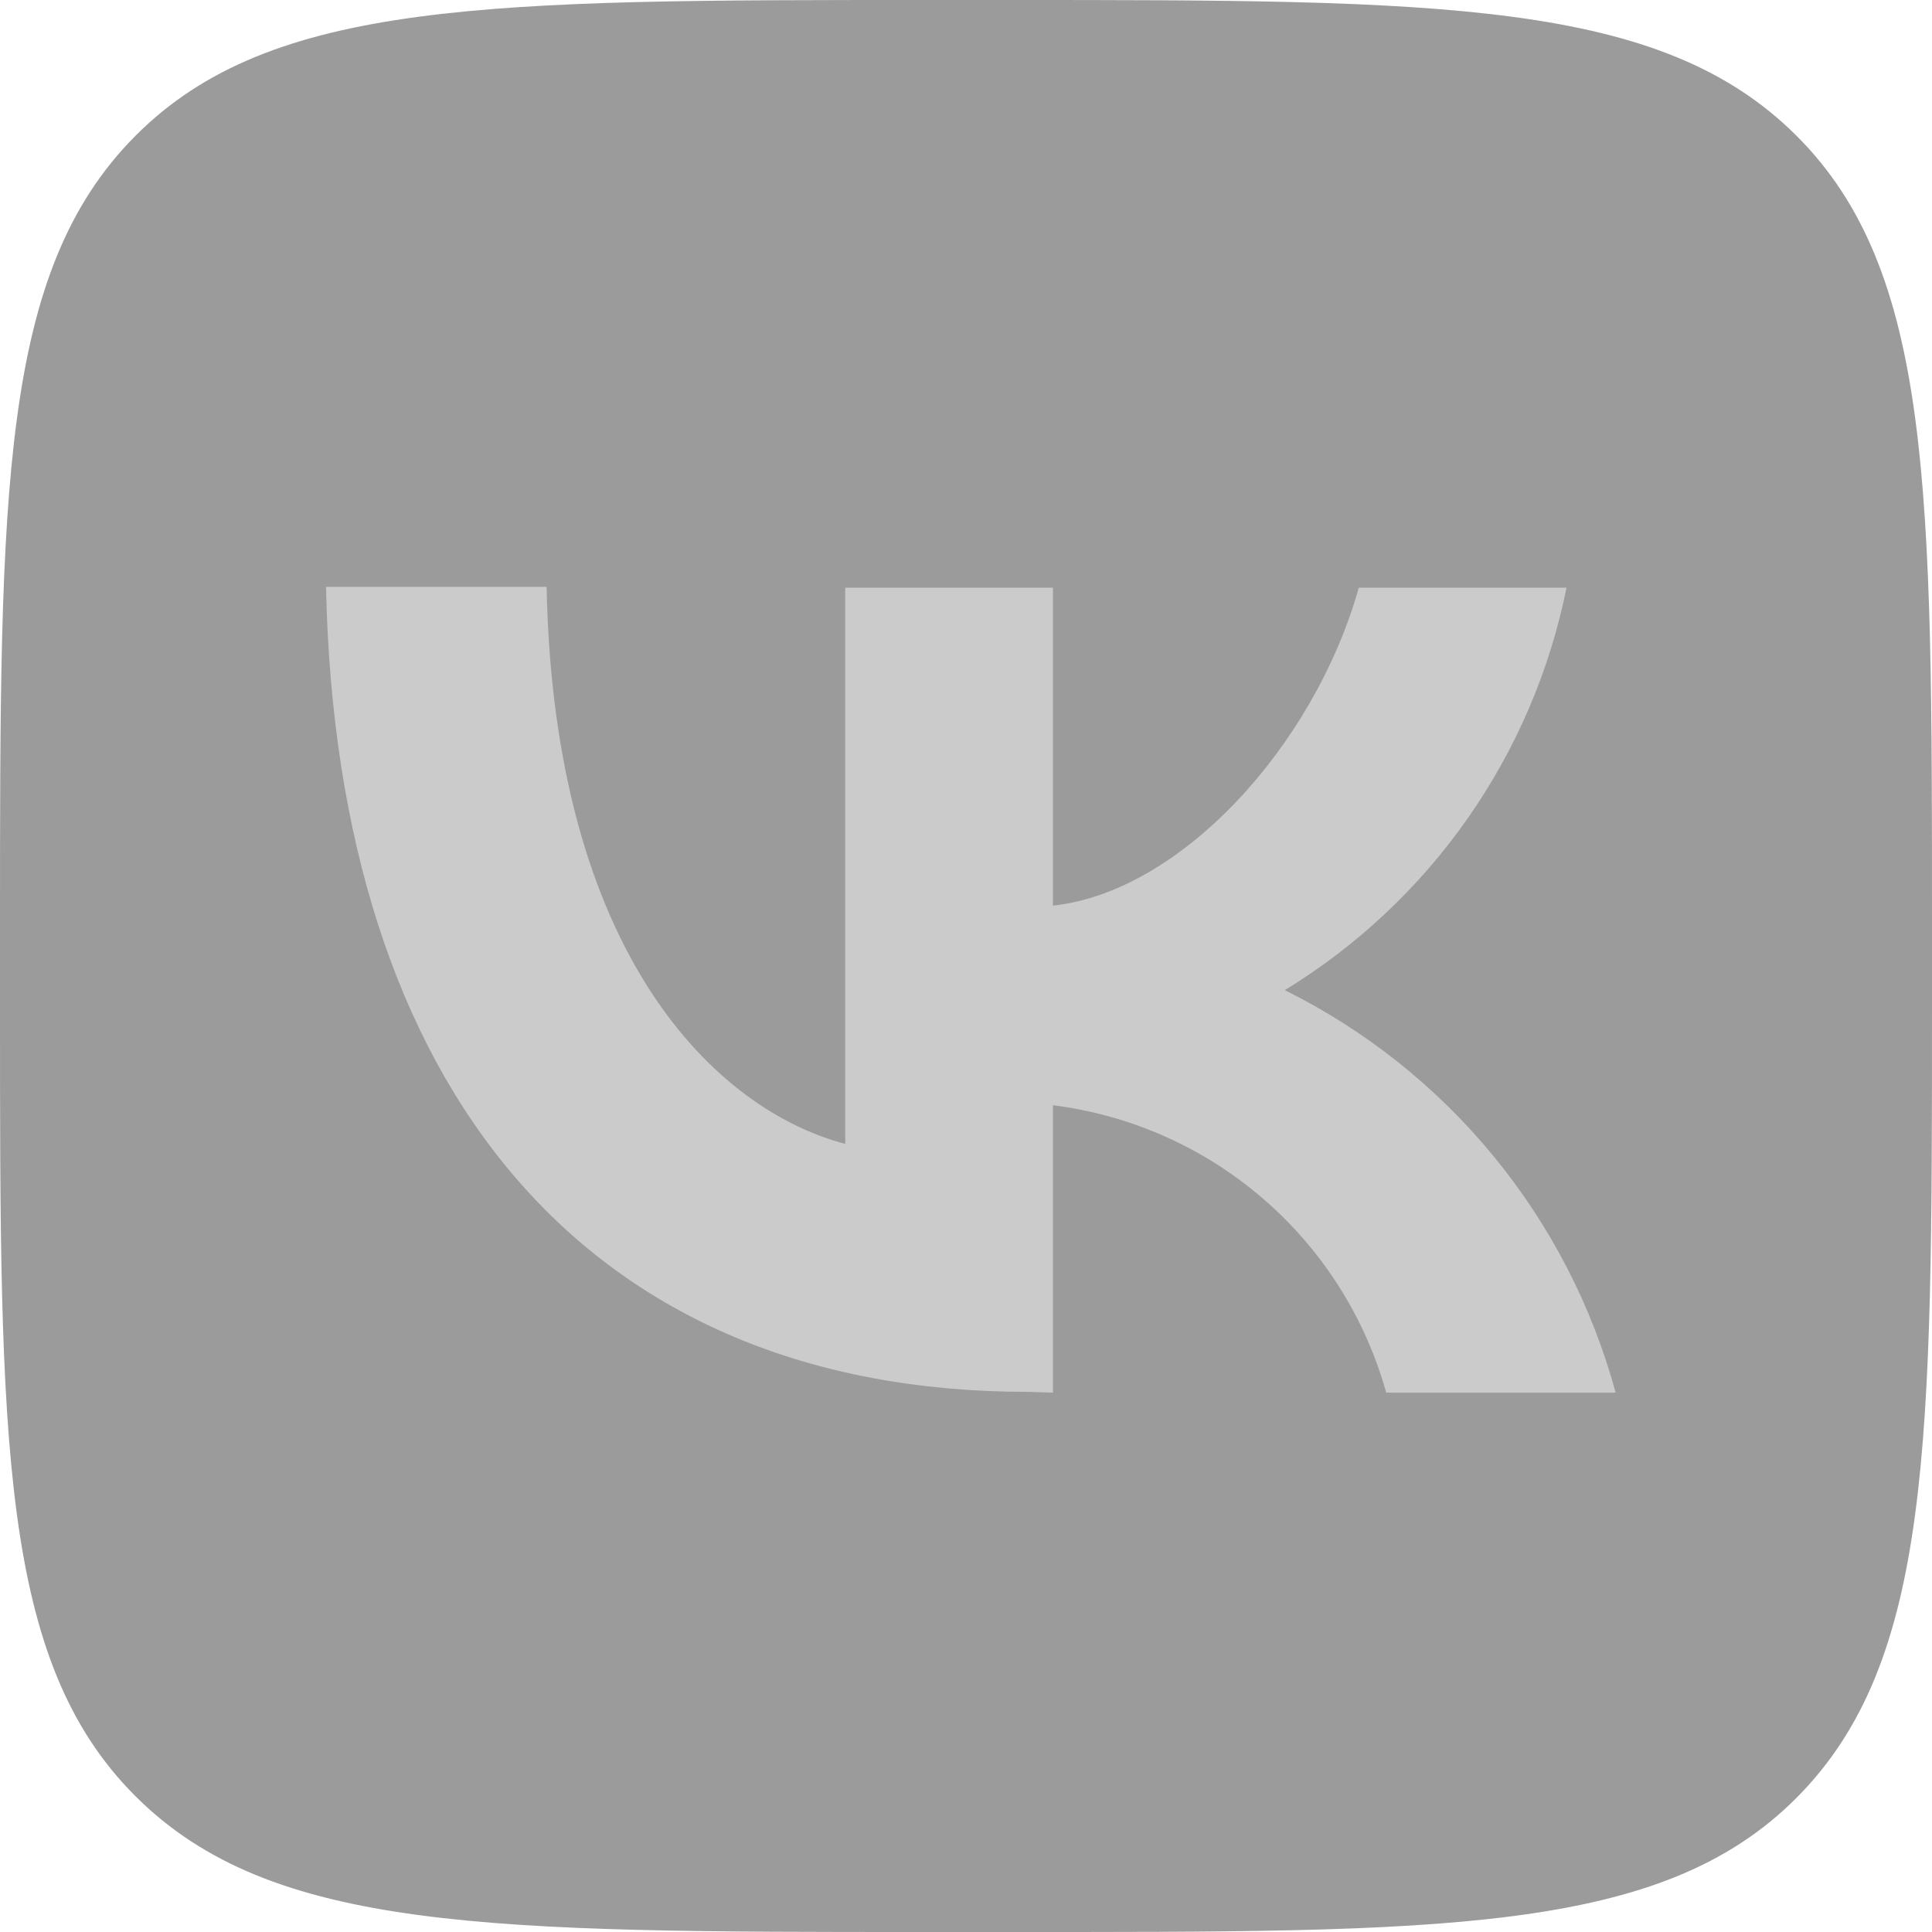 <svg width="40" height="40" viewBox="0 0 40 40" fill="none" xmlns="http://www.w3.org/2000/svg">
<g clip-path="url(#clip0_628_1135)">
<path d="M2.8837e-07 19.167C2.8837e-07 10.15 1.98682e-07 5.625 2.808 2.808C5.617 -0.008 10.15 2.8837e-07 19.167 2.8837e-07H20.833C29.85 2.8837e-07 34.375 1.98682e-07 37.192 2.808C40.008 5.617 40 10.15 40 19.167V20.833C40 29.883 40 34.408 37.192 37.225C34.383 40.042 29.85 40 20.833 40H19.167C10.15 40 5.625 40 2.808 37.192C-0.008 34.383 2.8837e-07 29.85 2.8837e-07 20.833V19.167Z" fill="#9B9B9B"/>
<path d="M21.283 28.817C12.167 28.817 6.967 22.567 6.75 12.15H11.317C11.467 19.783 14.833 22.983 17.5 23.683V12.167H21.8V18.75C24.433 18.467 27.2 15.467 28.133 12.167H32.433C32.088 13.883 31.391 15.509 30.387 16.943C29.384 18.377 28.094 19.588 26.6 20.5C28.266 21.326 29.738 22.496 30.918 23.932C32.099 25.369 32.962 27.039 33.45 28.833H28.7C28.264 27.272 27.377 25.874 26.149 24.816C24.922 23.757 23.408 23.085 21.8 22.883V28.833L21.283 28.817Z" fill="#CBCBCB"/>
</g>
<defs>
<clipPath id="clip0_628_1135">
<rect width="40" height="40" fill="white"/>
</clipPath>
</defs>
</svg>
